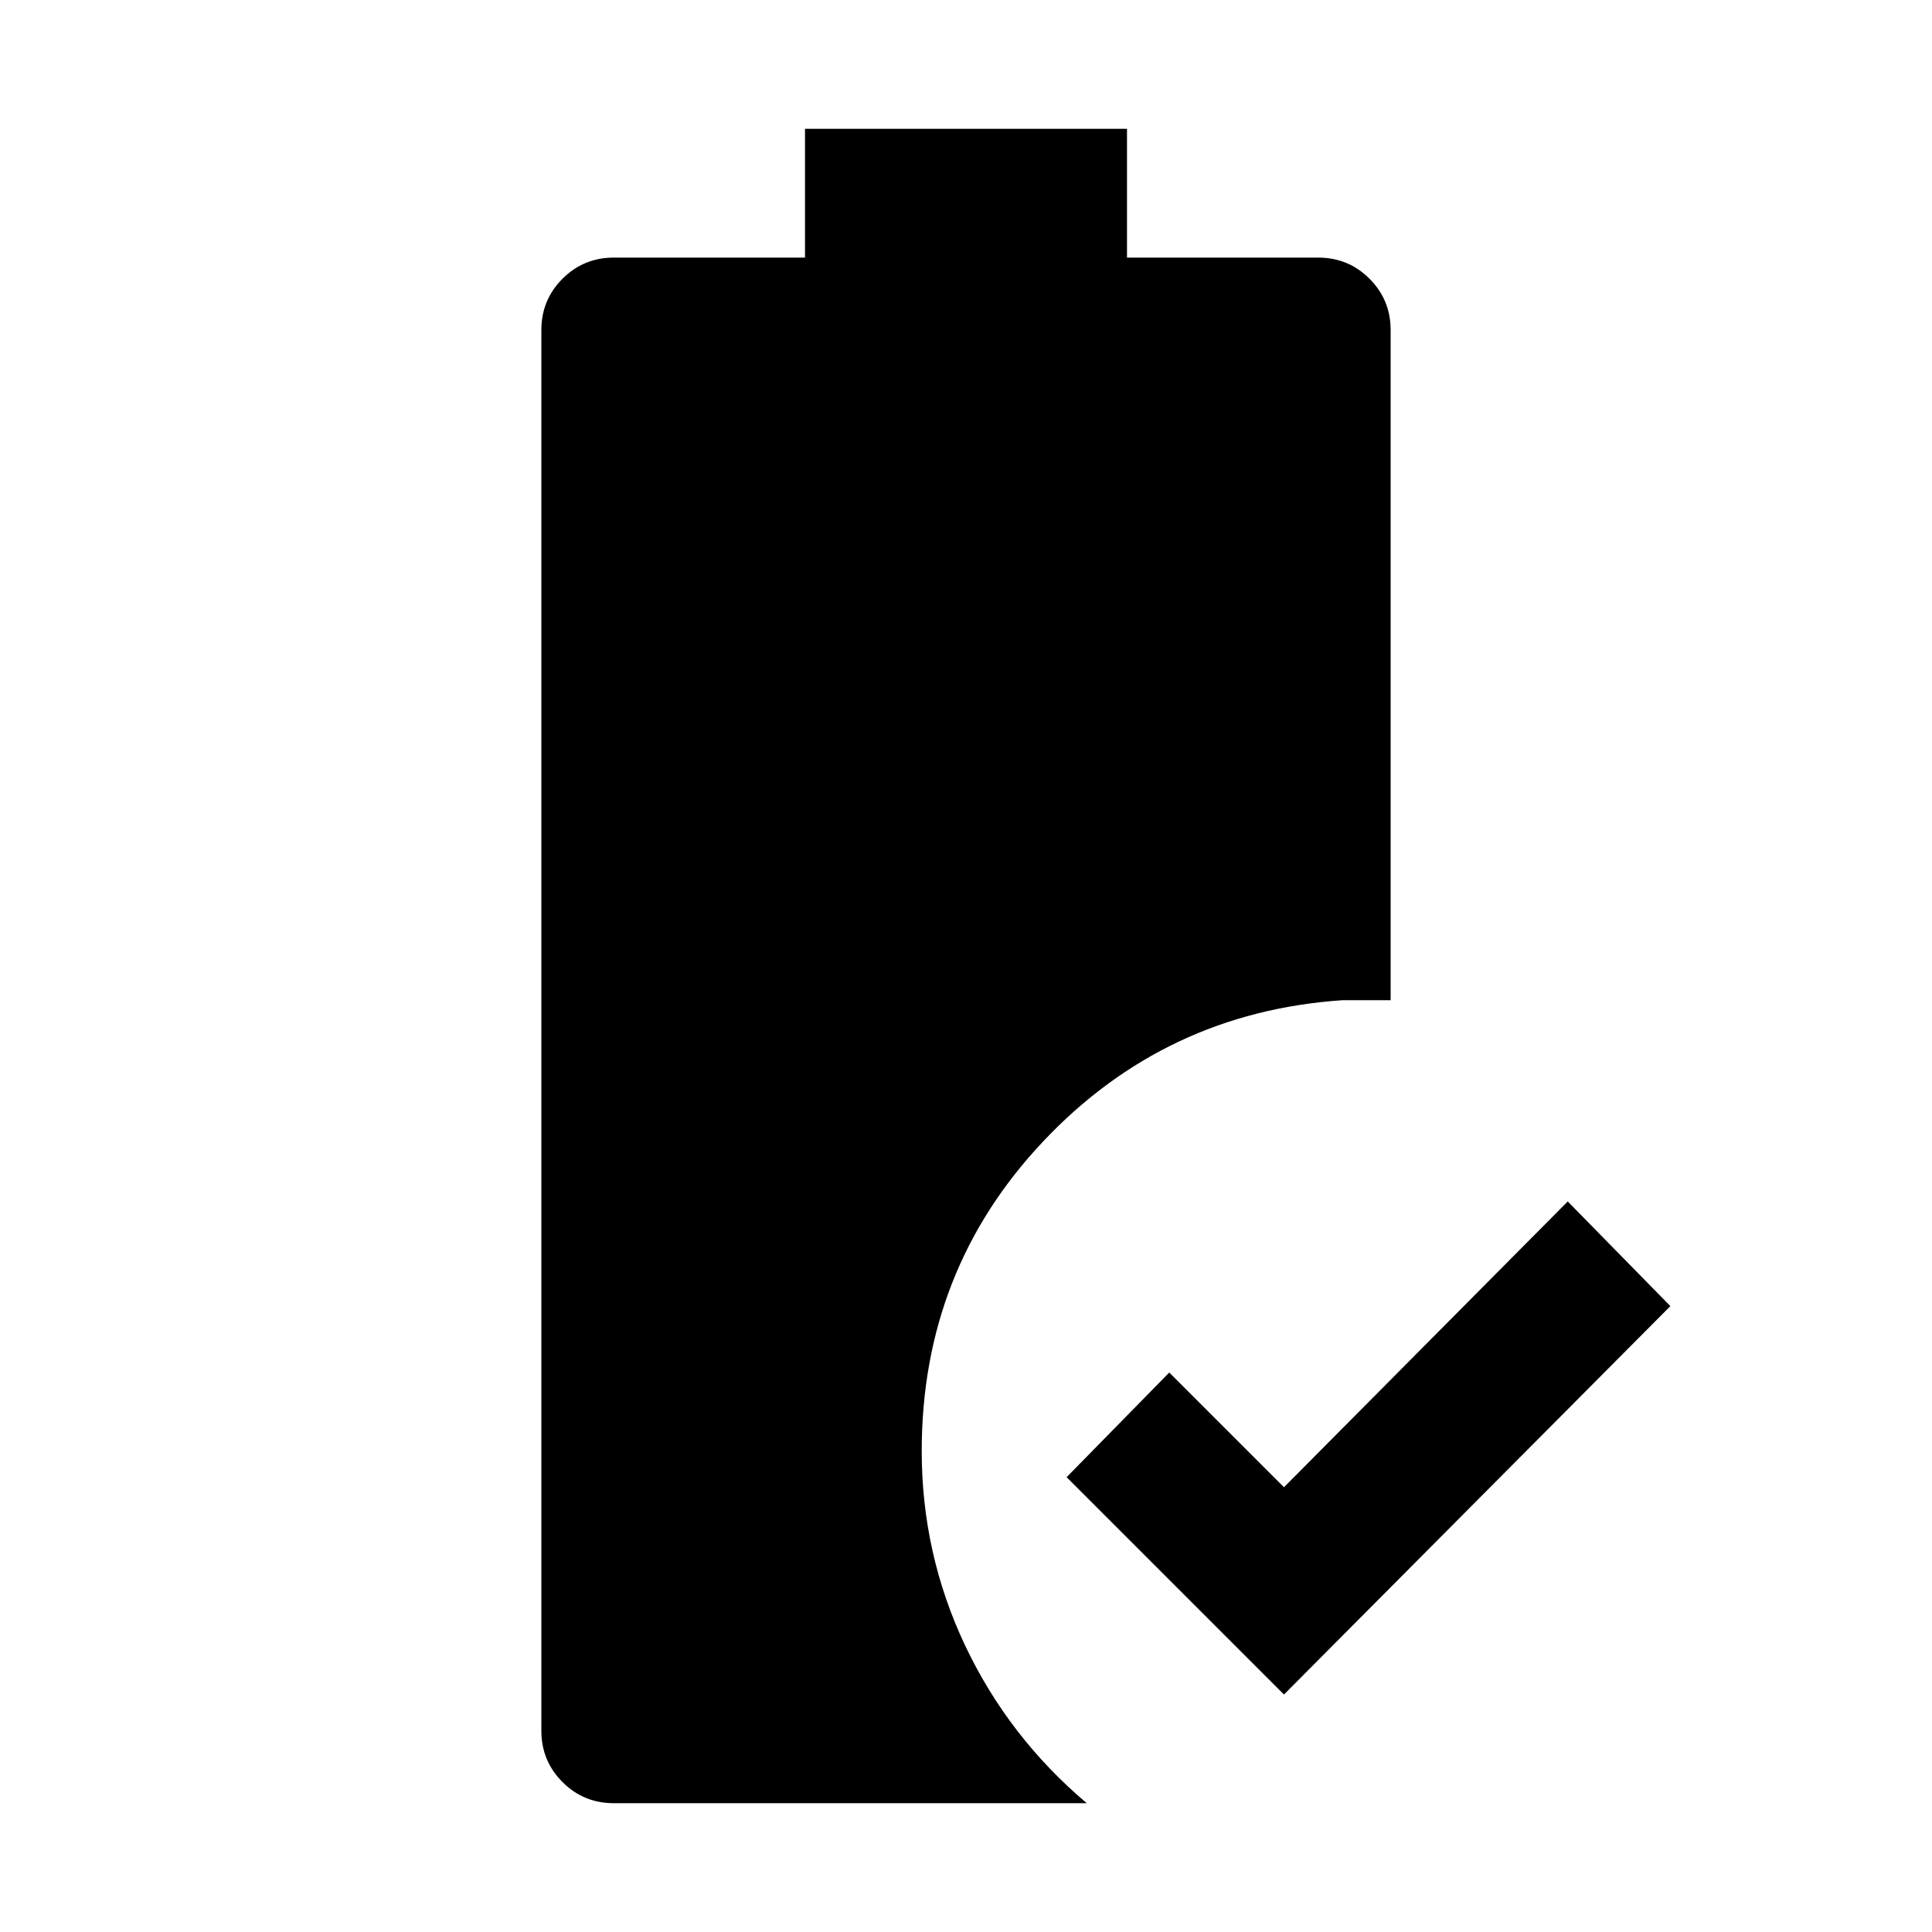<svg xmlns="http://www.w3.org/2000/svg" height="48" viewBox="0 -960 960 960" width="48"><path d="M638-118 530-226l51-52 57 57 141-142 51 52-192 193ZM305-64q-15 0-25.5-10.5T269-100v-696q0-15 10.5-25.5T305-832h95v-64h160v64h95q15 0 25.5 10.5T691-796v333h-24q-88 6-148.5 70T458-239q0 51 21.5 96.5T540-64H305Z"/></svg>